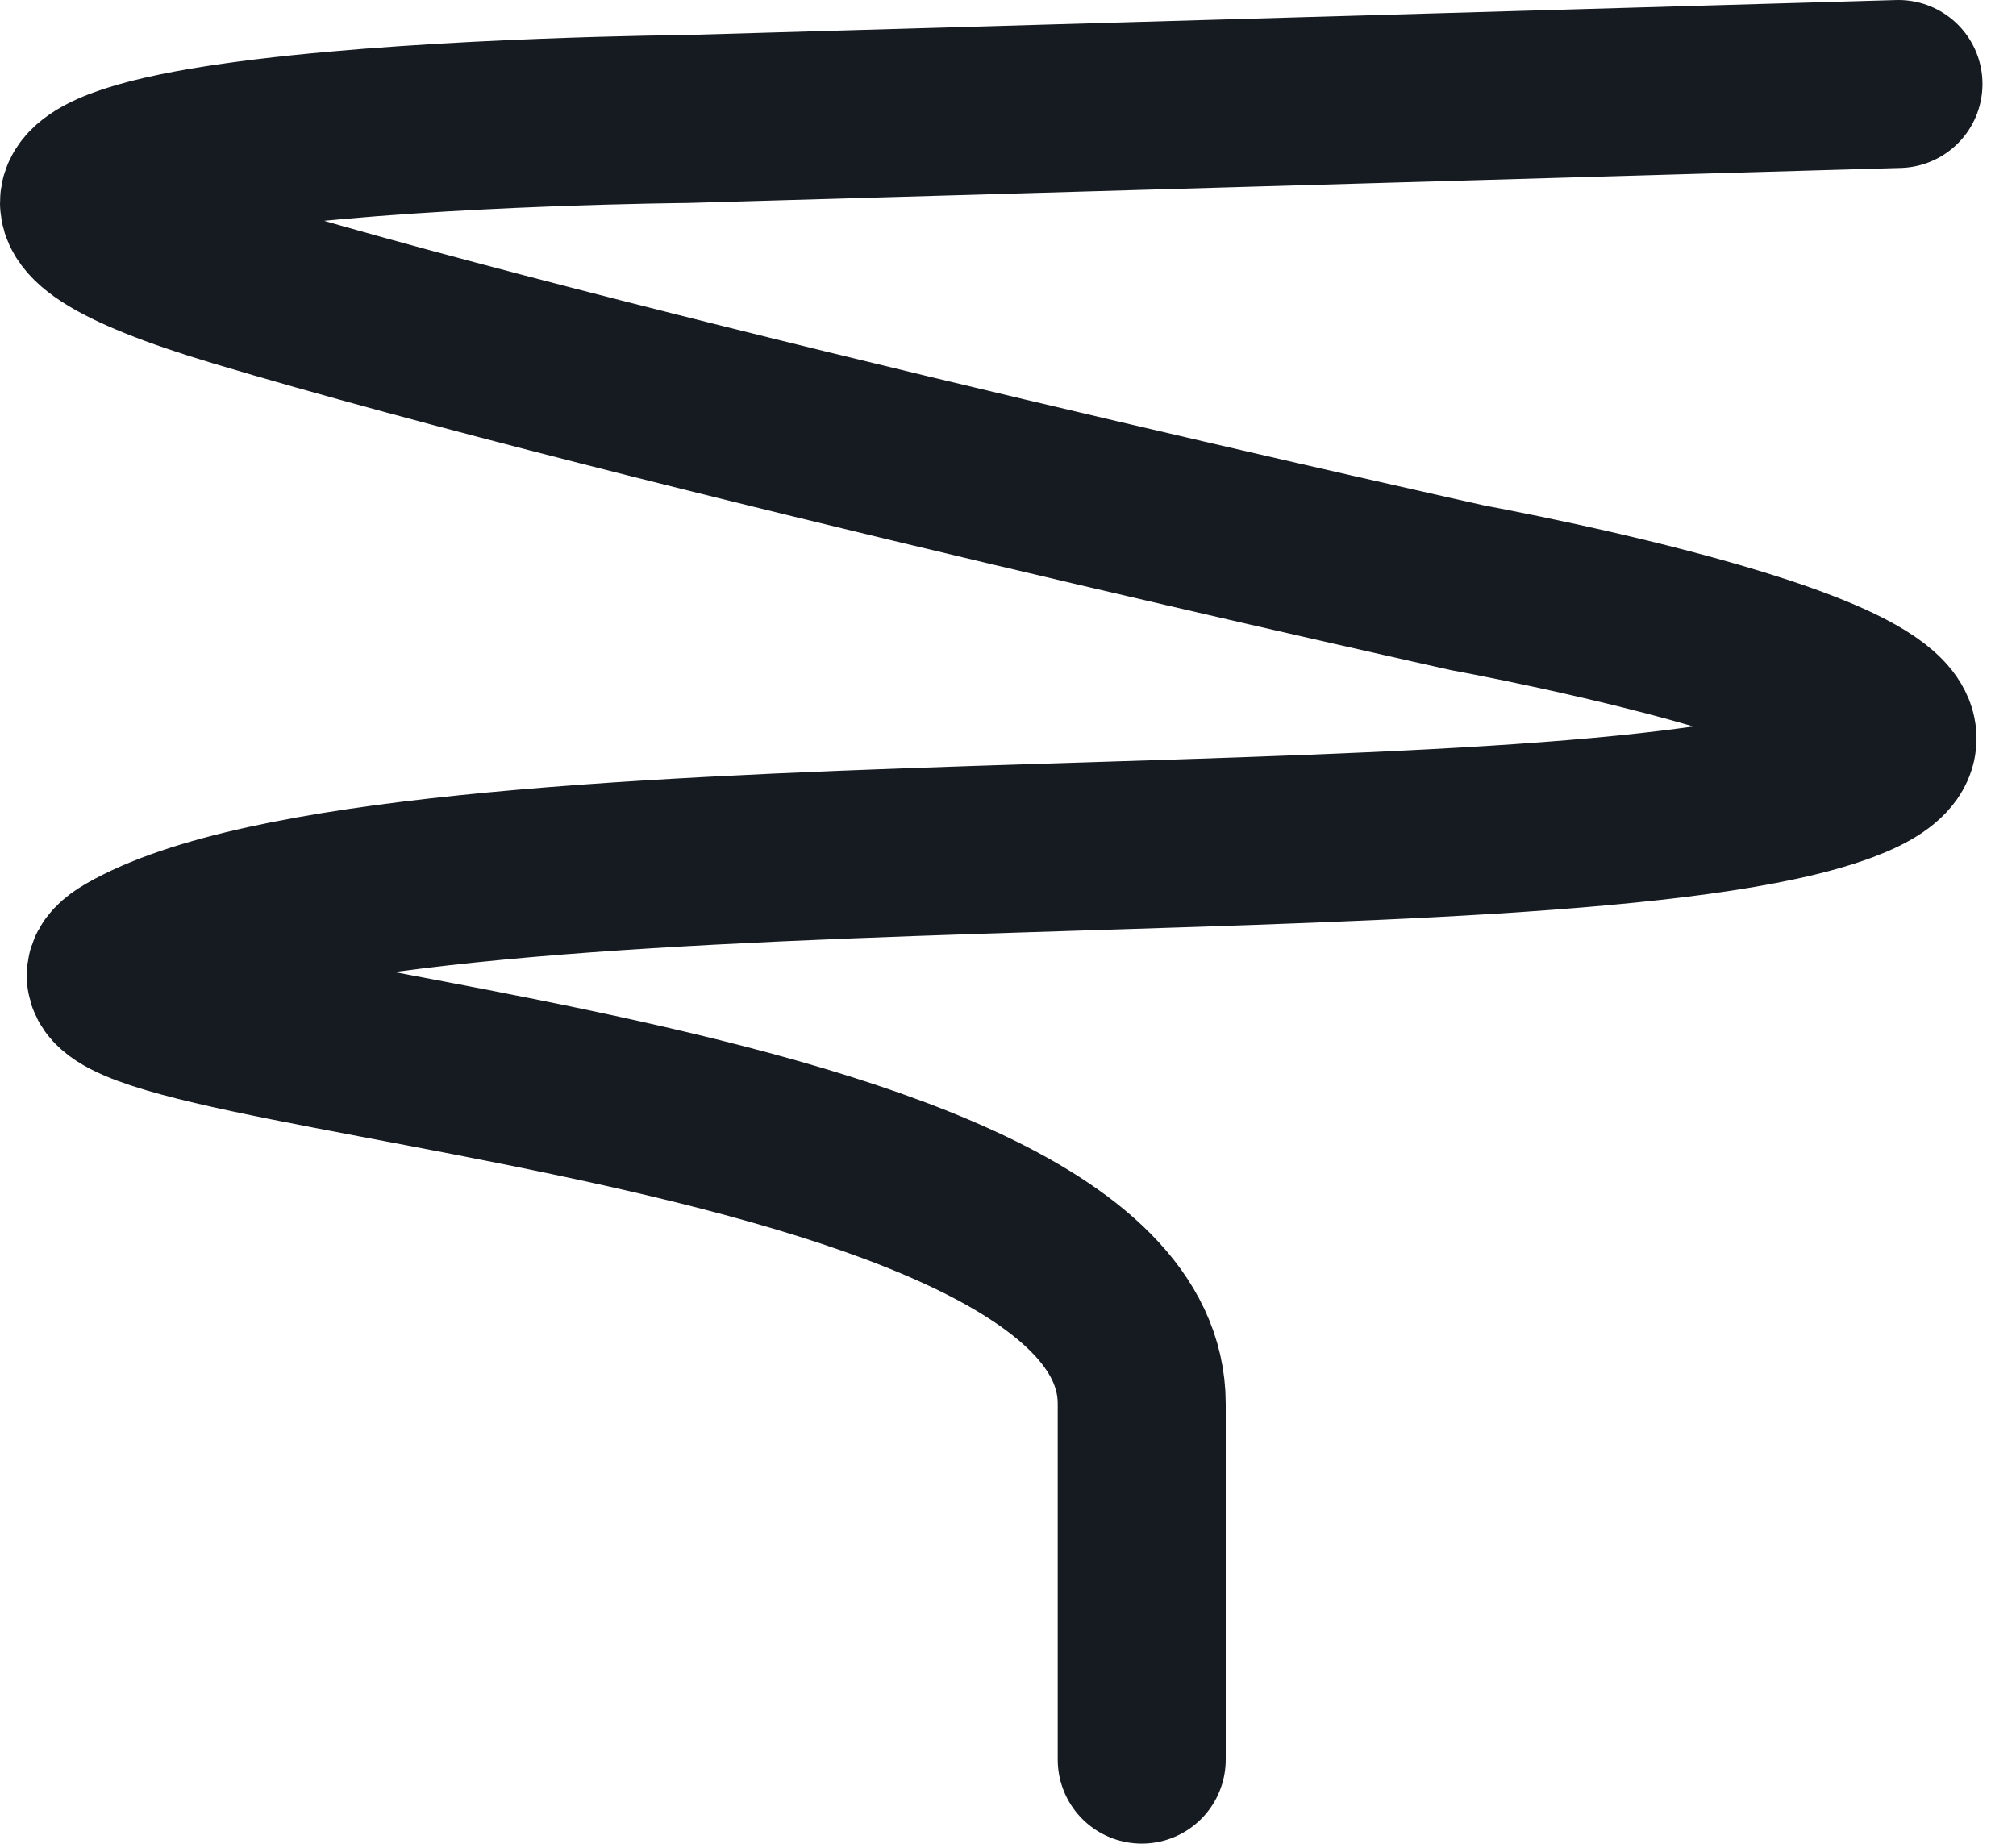 <svg width="24" height="22" viewBox="0 0 24 22" fill="none" xmlns="http://www.w3.org/2000/svg">
<path d="M22.601 1L8.168 1.417C8.168 1.417 -3.366 1.515 2.828 3.37C7.666 4.82 17.478 7 17.478 7C17.478 7 24.586 8.29 21.94 9.272C18.522 10.541 4.697 9.554 1.518 11.391C-0.509 12.562 13.592 12.75 13.592 16.714C13.592 18.884 13.592 20.951 13.592 20.951" stroke="#161B22" stroke-width="2" stroke-linecap="round"/>
</svg>
